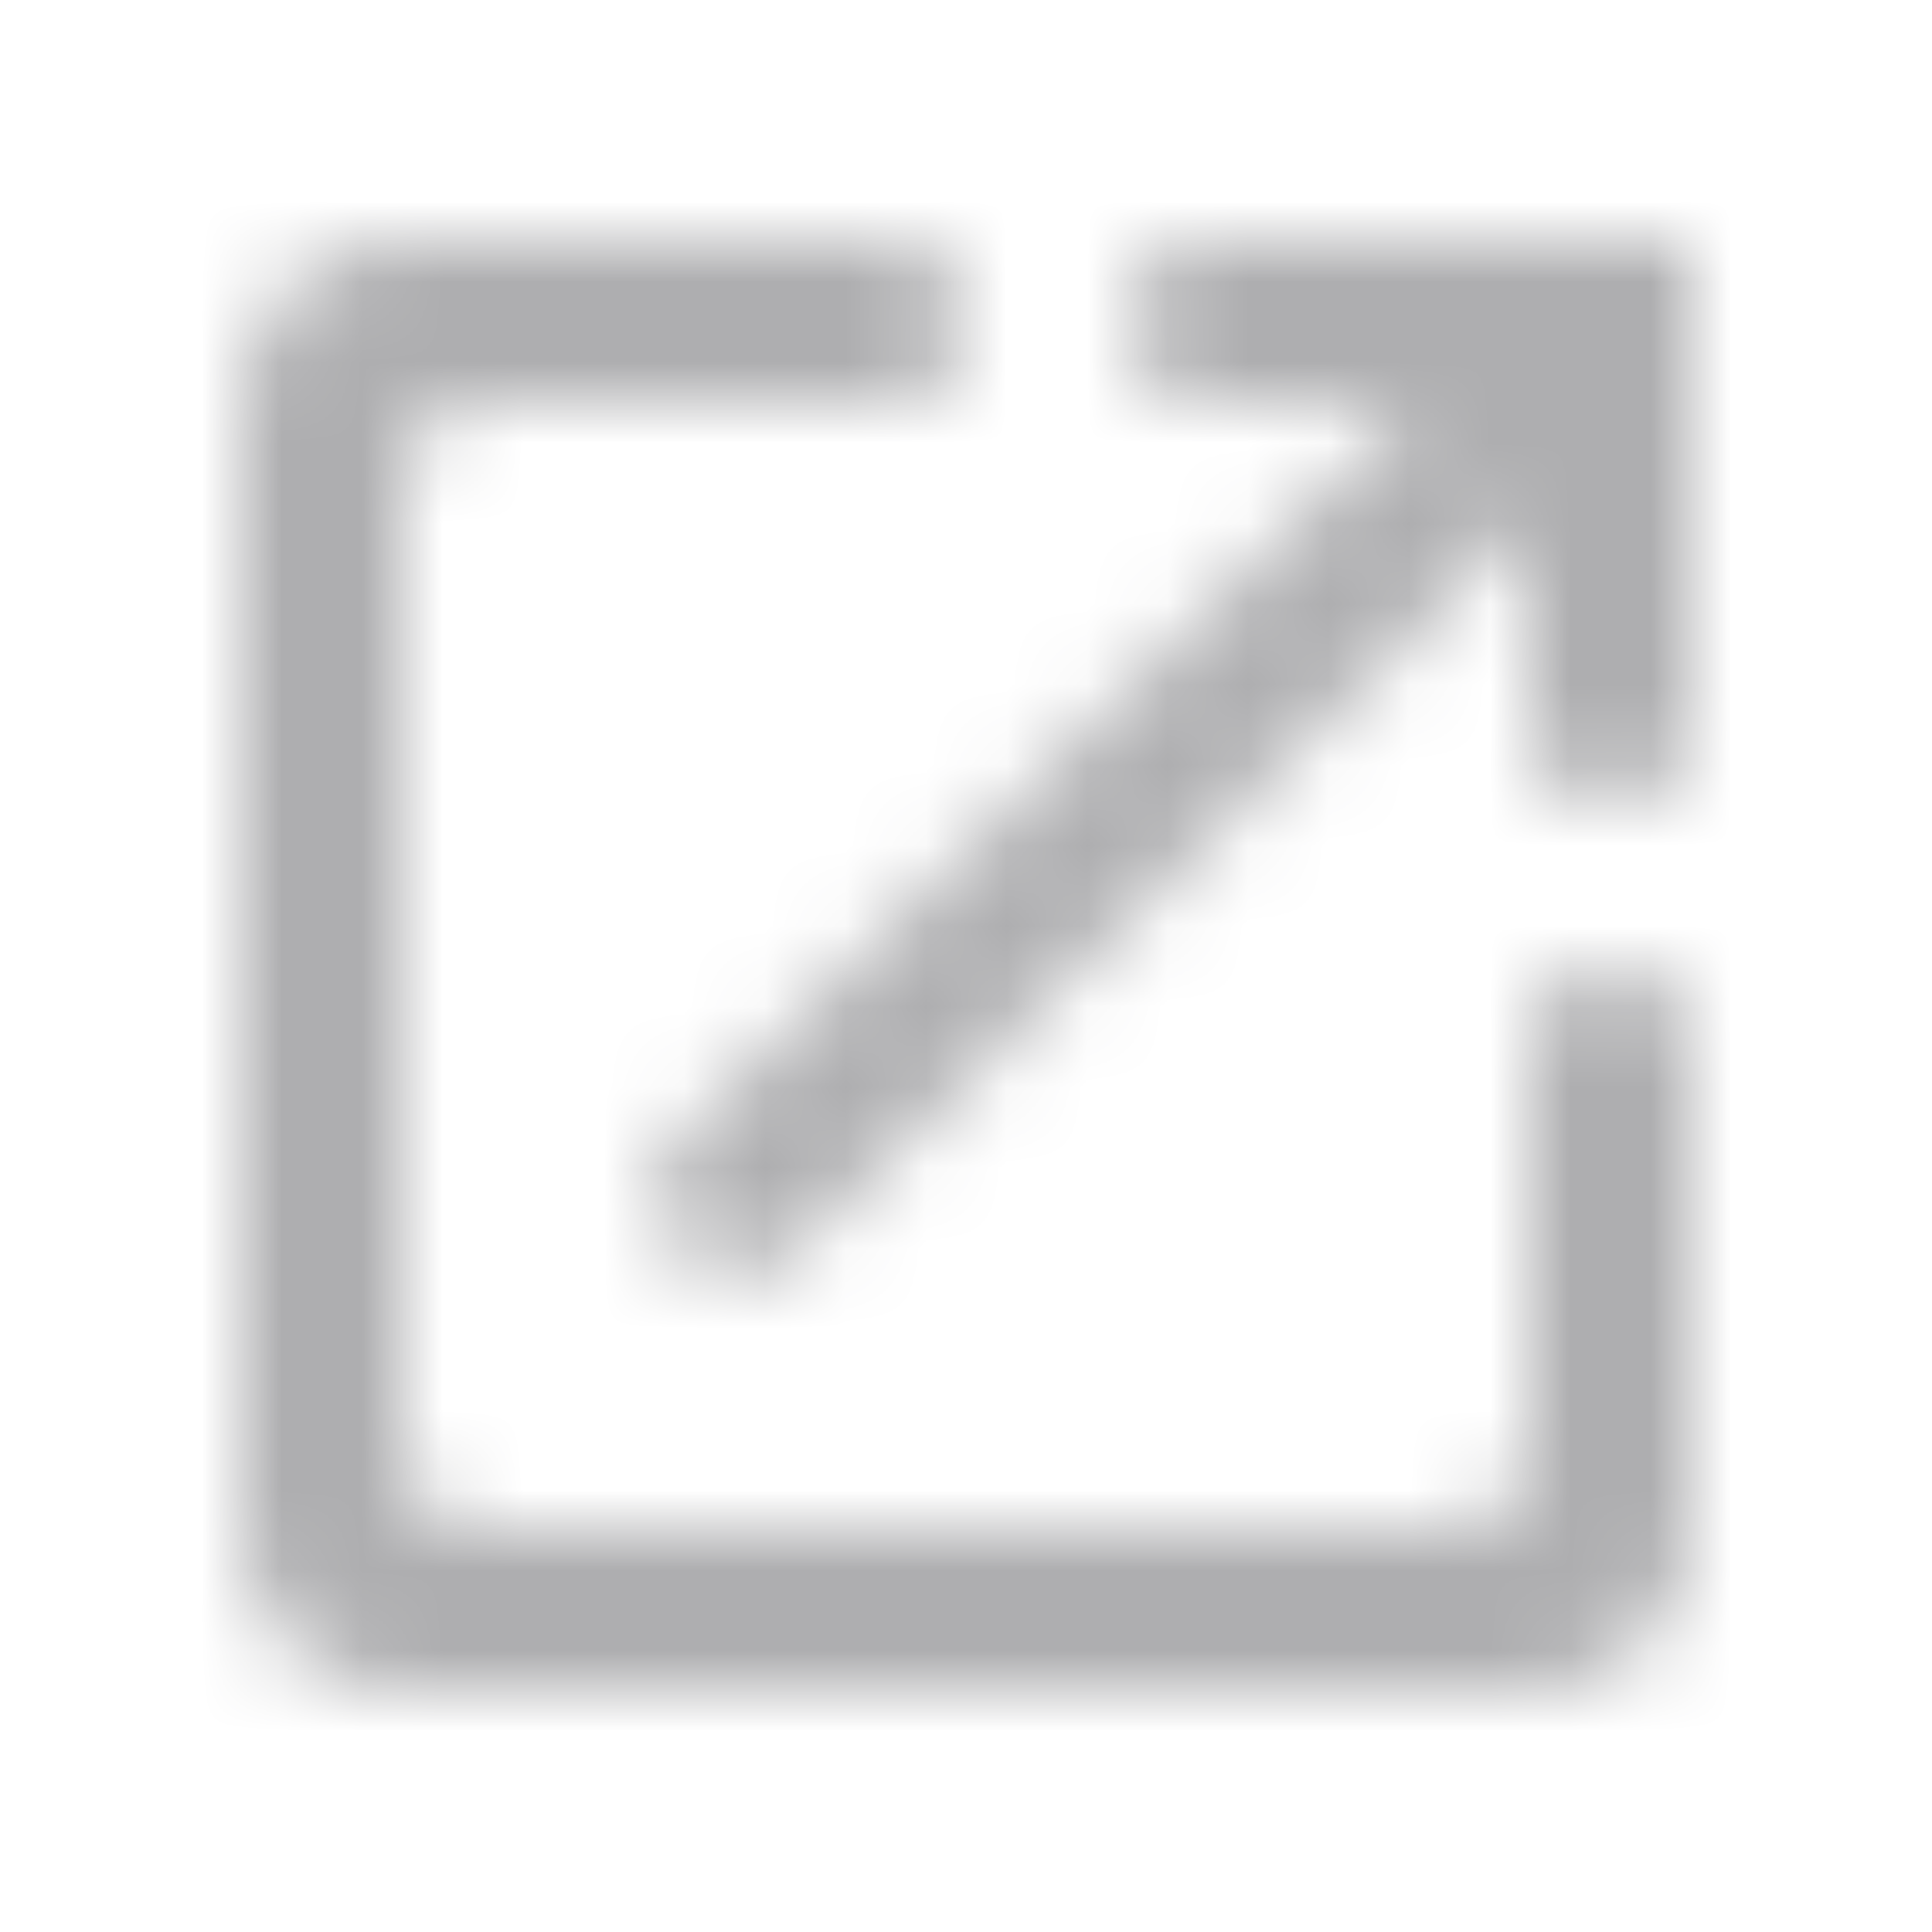 <svg fill="none" height="24" viewBox="0 0 24 24" width="24" xmlns="http://www.w3.org/2000/svg">
	<g id="Action / launch">
		<mask height="18" id="mask0" mask-type="alpha" maskUnits="userSpaceOnUse" width="18" x="3" y="3">
			<g id="Icon Mask">
				<path clip-rule="evenodd" d="M5 18C5 18.55 5.45 19 6 19H18C18.55 19 19 18.55 19 18V13C19 12.45 19.45 12 20 12C20.55 12 21 12.45 21 13V19C21 20.1 20.1 21 19 21H5C3.9 21 3 20.1 3 19V5C3 3.9 3.89 3 5 3H11C11.55 3 12 3.45 12 4C12 4.55 11.55 5 11 5H6C5.45 5 5 5.45 5 6V18ZM15 5C14.45 5 14 4.55 14 4C14 3.45 14.45 3 15 3H21V9C21 9.55 20.55 10 20 10C19.45 10 19 9.55 19 9V6.41L9.87 15.54C9.48 15.93 8.85 15.93 8.46 15.54C8.07 15.15 8.07 14.52 8.46 14.13L17.59 5H15Z" fill="black" fill-rule="evenodd" id="Round" />
			</g>
		</mask>
		<g mask="url(#mask0)">
			<rect fill="#AEAEB0" height="24" id="Color Fill" width="24" />
		</g>
	</g>
</svg>